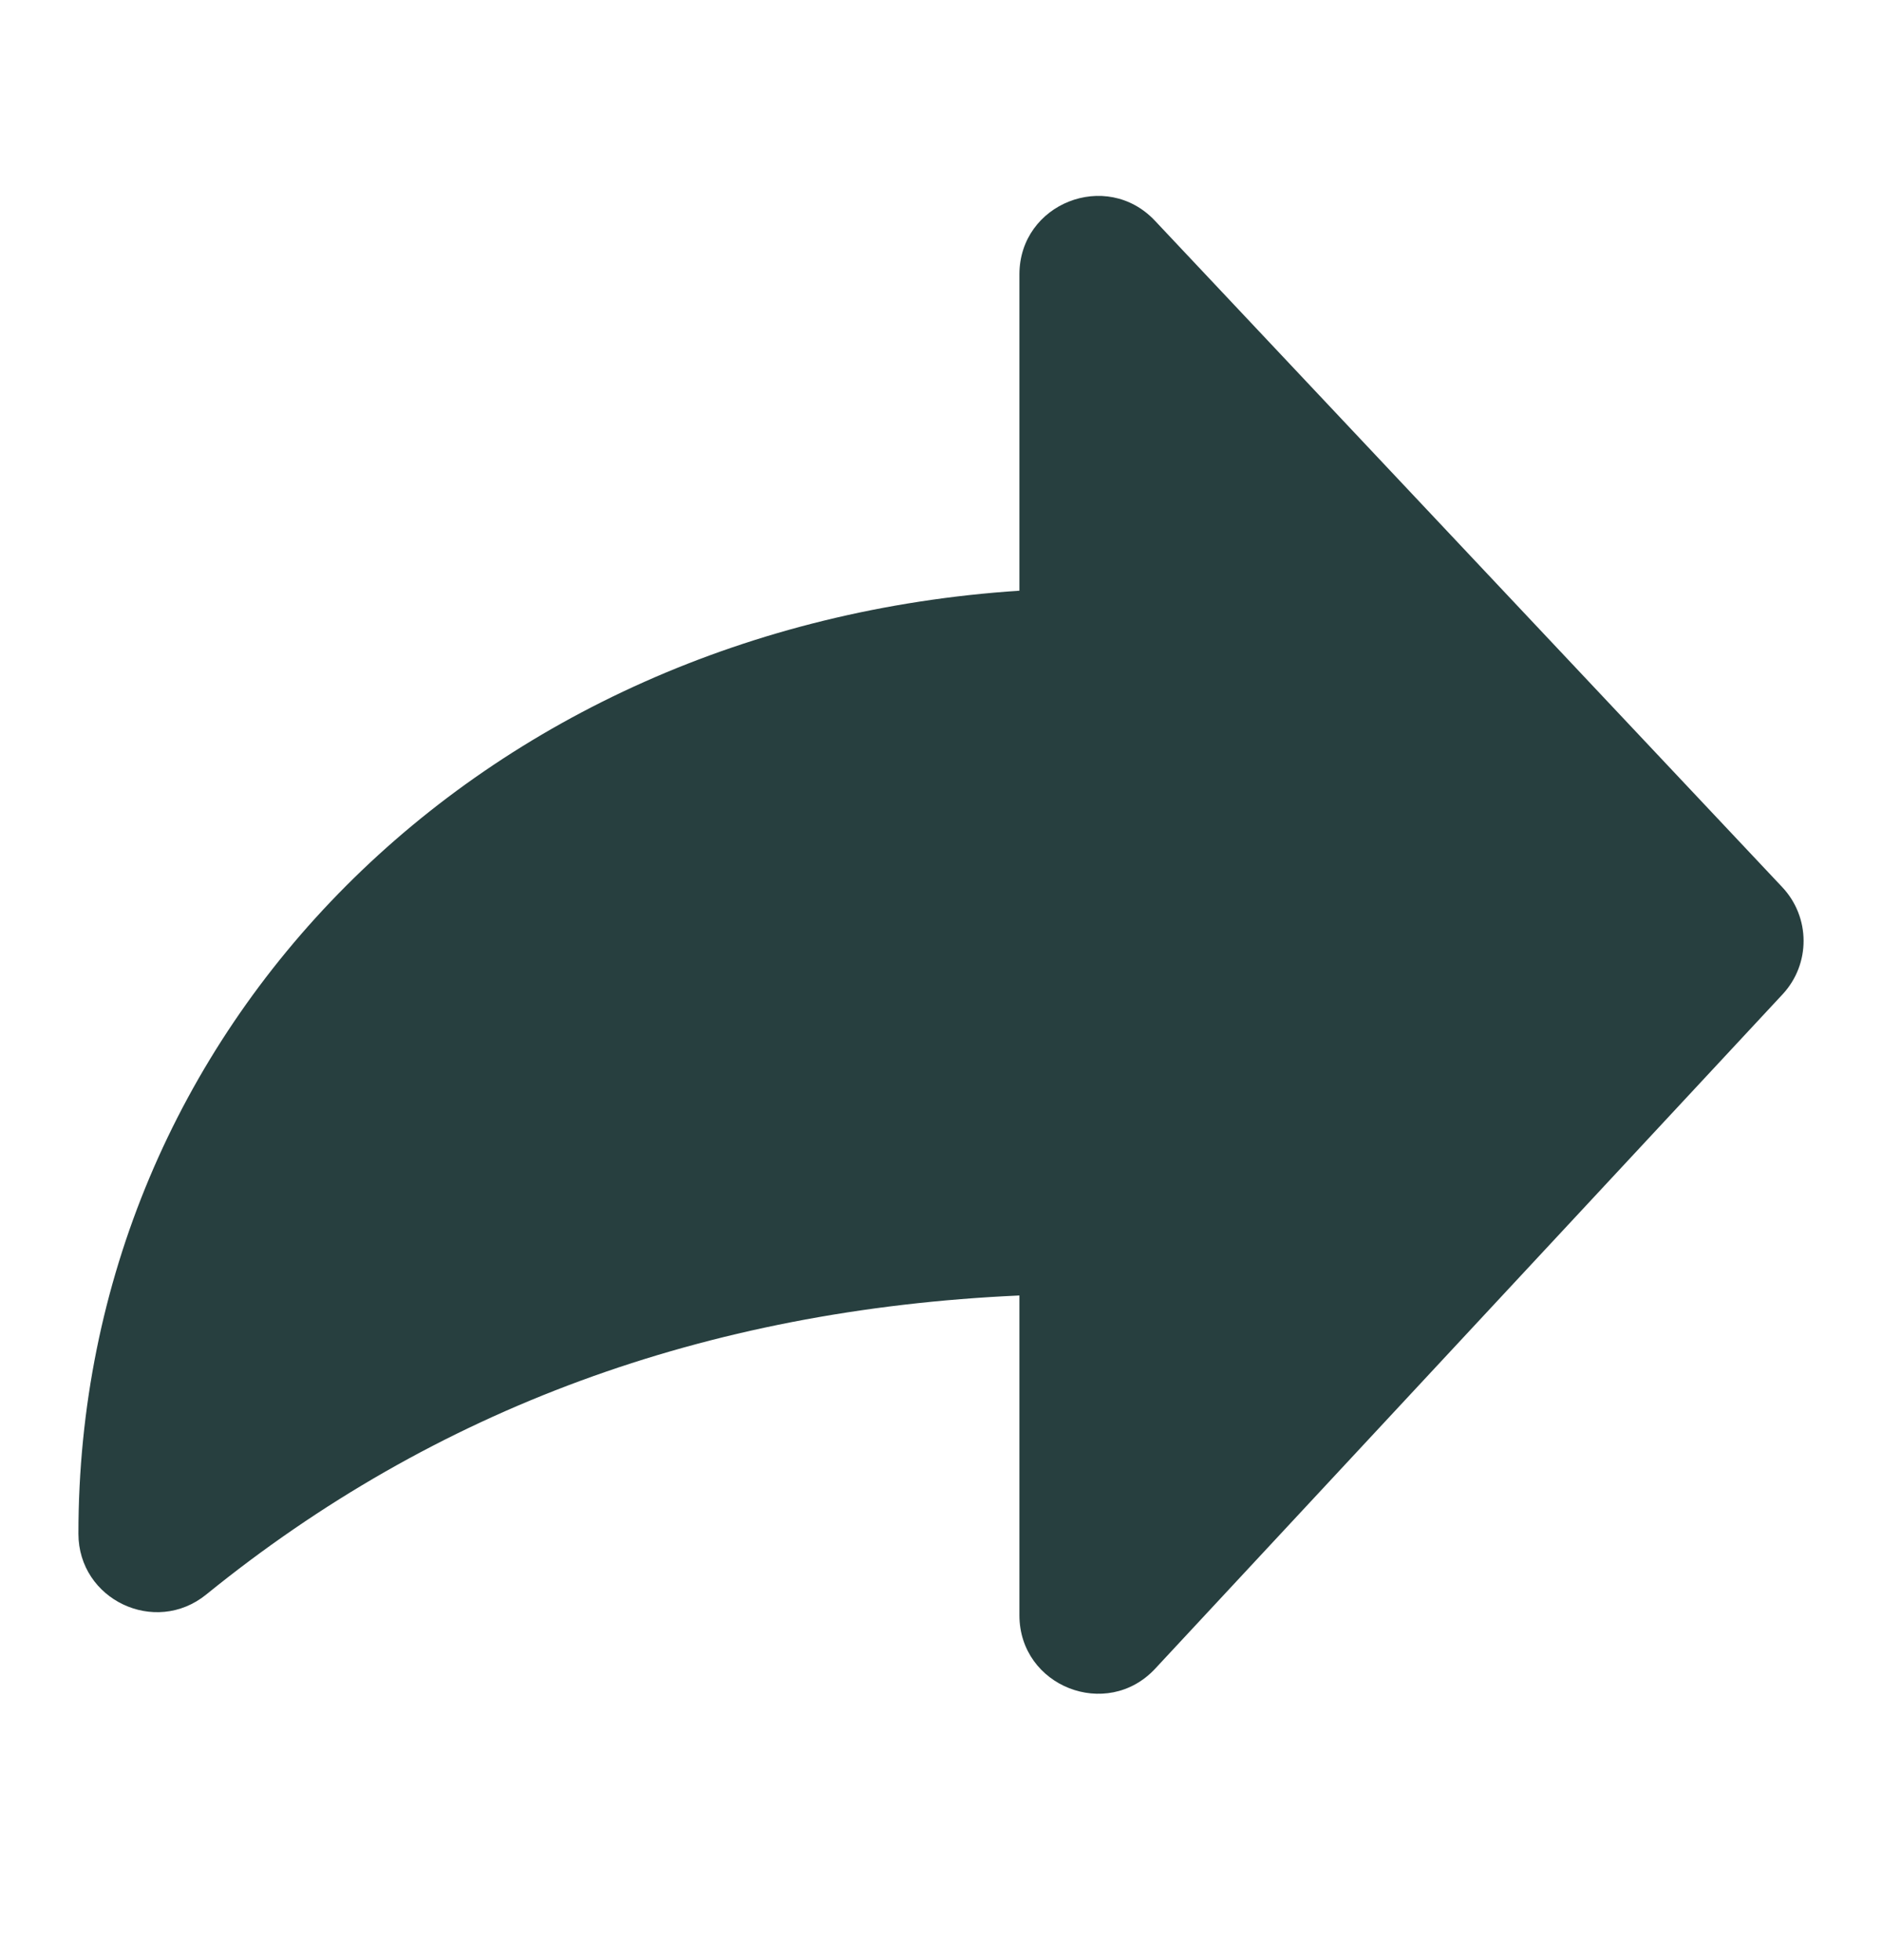 <svg xmlns="http://www.w3.org/2000/svg" width="24" height="25" fill="none" viewBox="0 0 24 25">
    <path fill="#273F3F" d="M13 3.5c0-.905 1.107-1.344 1.728-.685l8 8.5c.361.384.363.981.004 1.367l-8 8.6c-.618.665-1.732.227-1.732-.681v-4.078c-4.012.18-7.458 1.45-10.37 3.814-.653.53-1.63.066-1.63-.776C1 13.106 6.107 7.987 13 7.534V3.5z"/>
</svg>
